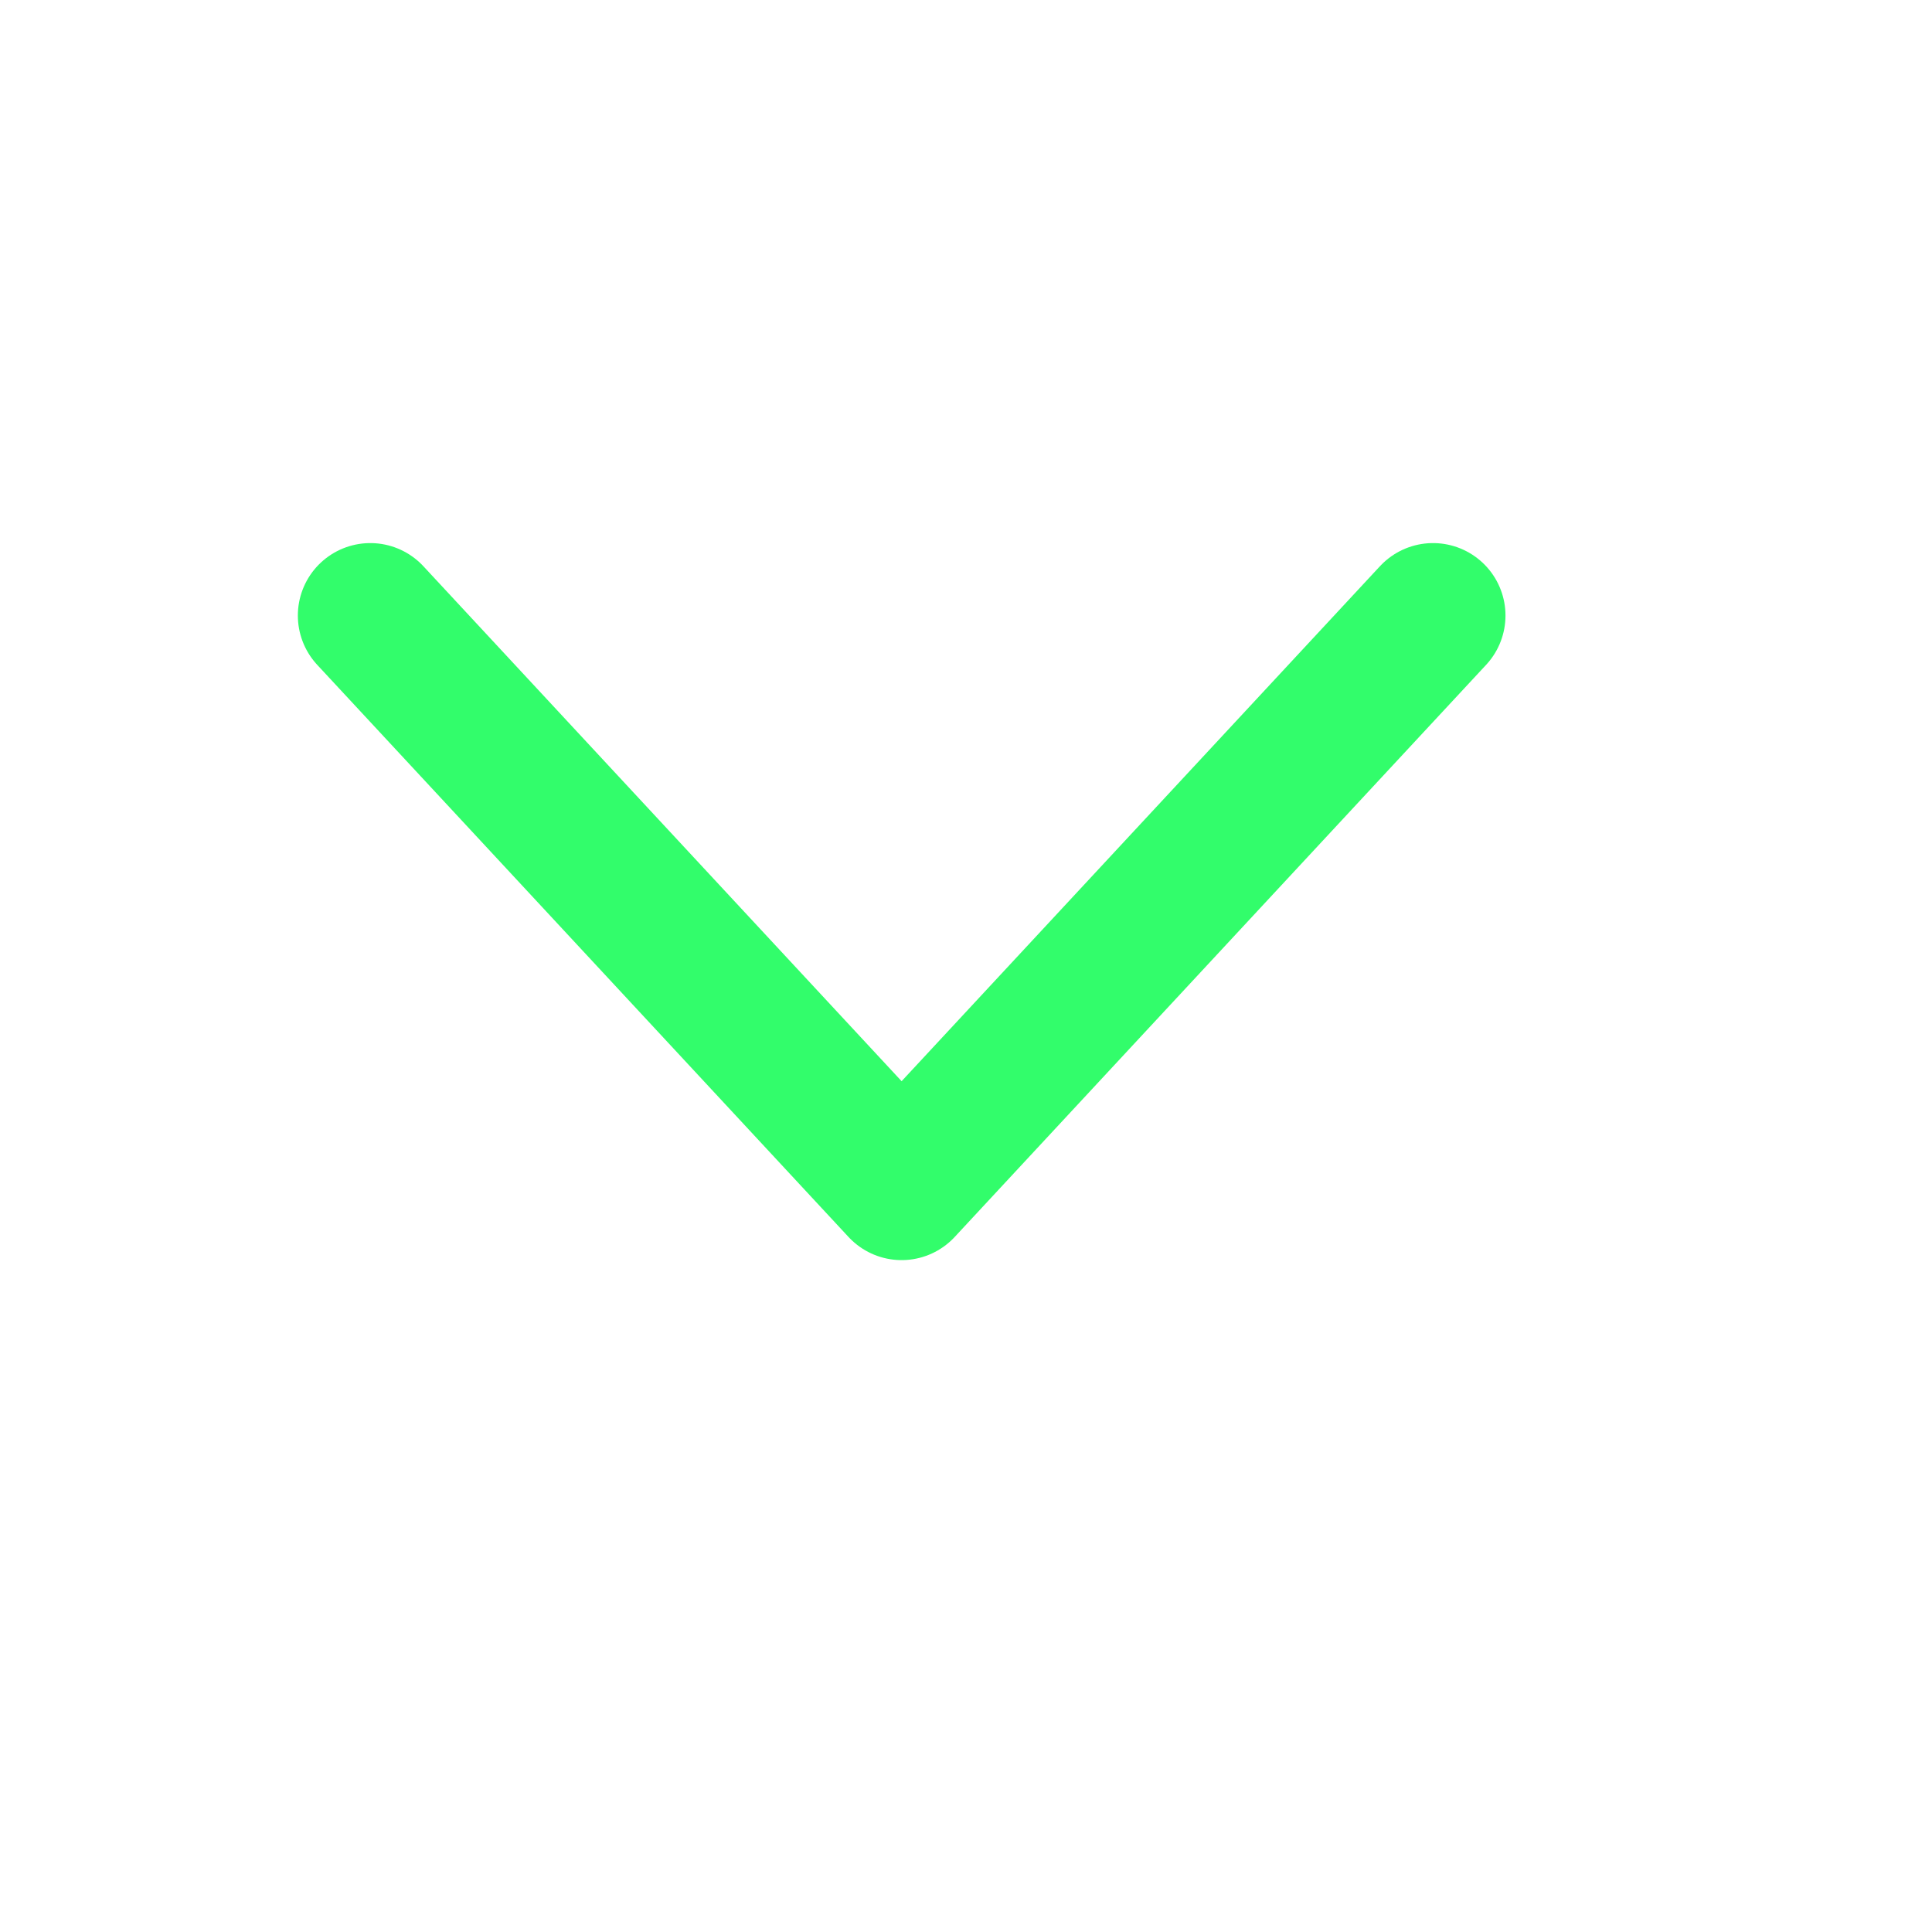 <svg width="15" height="15" viewBox="0 0 15 15" fill="none" xmlns="http://www.w3.org/2000/svg">
<path d="M11.126 4.779L7 9.221L2.875 4.779" stroke="#32FD6B" stroke-width="1.125" stroke-linecap="round" stroke-linejoin="round"/>
</svg>
